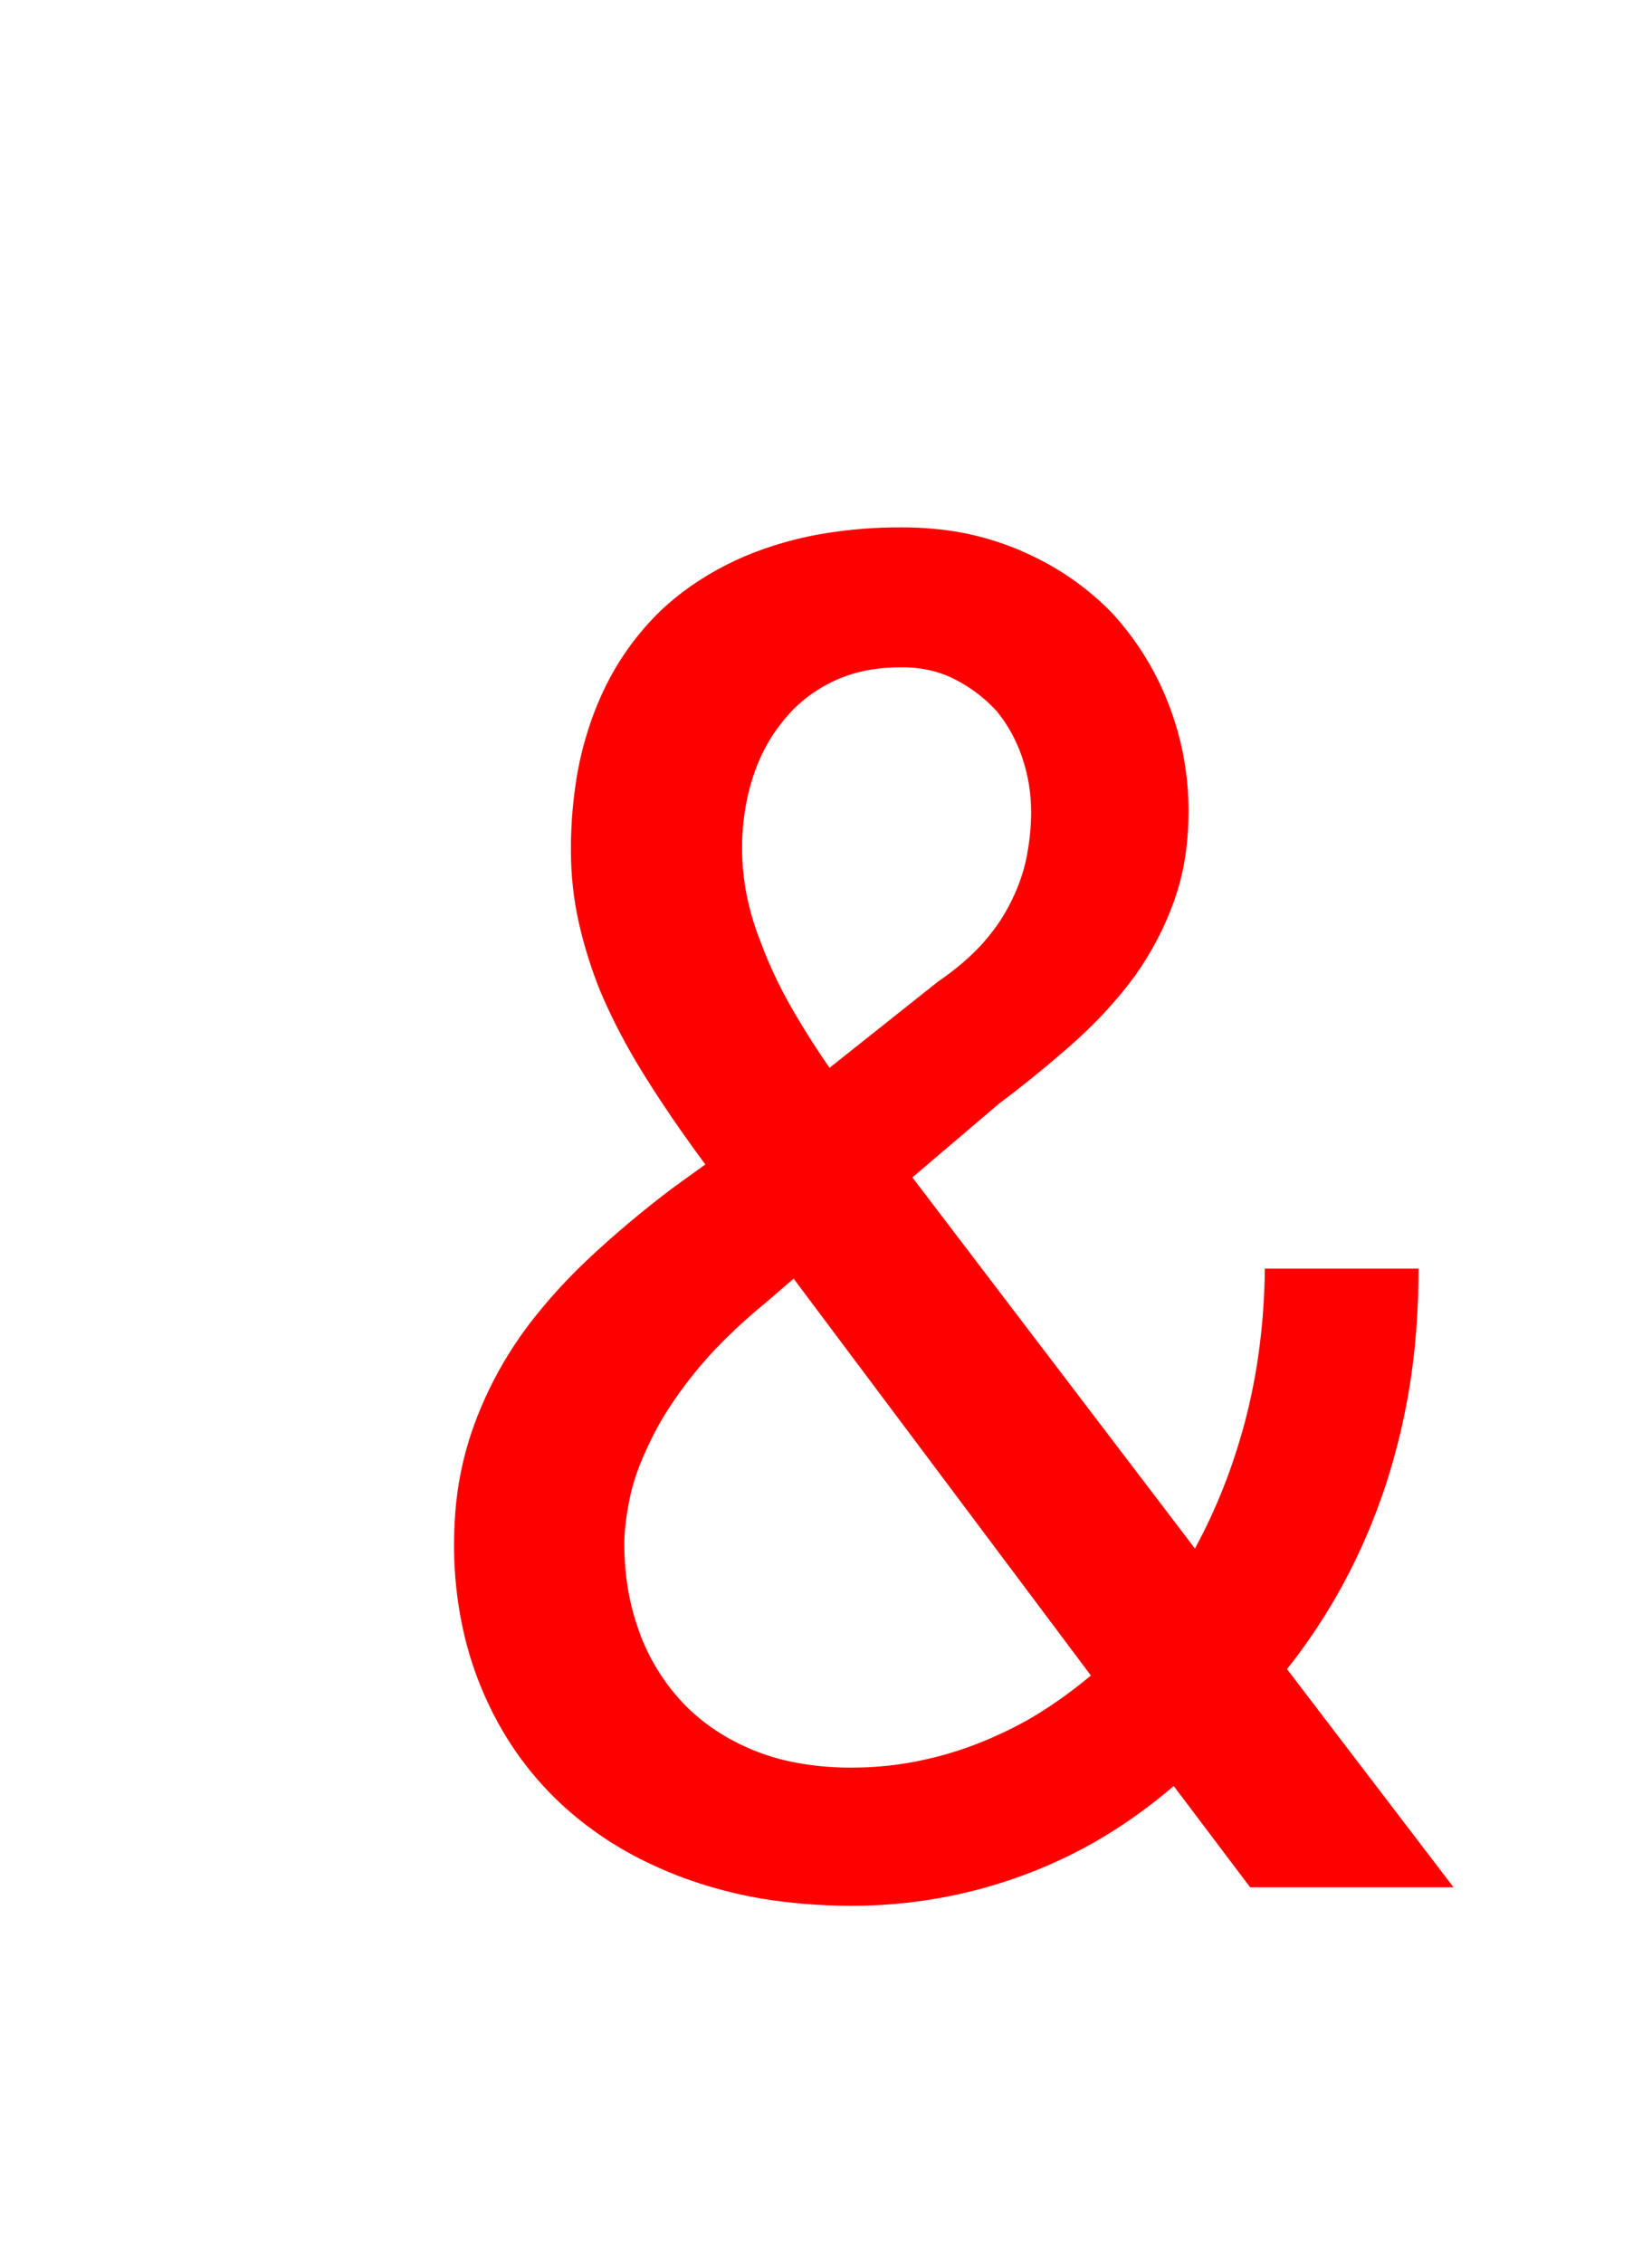 <svg version="1.1" xmlns="http://www.w3.org/2000/svg" xmlns:xlink="http://www.w3.org/1999/xlink" width="17.529" height="24" viewBox="0,0,17.529,24"><g transform="translate(-235.257,-159.992)"><g data-paper-data="{&quot;isPaintingLayer&quot;:true}" stroke-width="0" stroke-linejoin="miter" stroke-miterlimit="10" stroke-dasharray="" stroke-dashoffset="0" style="mix-blend-mode: normal"><path d="M247.14,179.364c-0.199,0.13 -0.402,0.244 -0.61,0.342c-0.345,0.163 -0.707,0.287 -1.079,0.371c-0.38,0.085 -0.768,0.128 -1.158,0.127c-0.234,0 -0.467,-0.013 -0.699,-0.04c-0.358,-0.04 -0.71,-0.122 -1.049,-0.243c-0.128,-0.046 -0.253,-0.098 -0.376,-0.156c-0.348,-0.161 -0.67,-0.375 -0.952,-0.635c-0.365,-0.339 -0.646,-0.744 -0.844,-1.216c-0.066,-0.156 -0.12,-0.316 -0.164,-0.479c-0.091,-0.349 -0.136,-0.708 -0.134,-1.069c-0,-0.107 0.004,-0.214 0.012,-0.321c0.022,-0.303 0.083,-0.603 0.183,-0.89c0.13,-0.371 0.312,-0.72 0.547,-1.045c0.019,-0.026 0.038,-0.051 0.057,-0.077c0.194,-0.252 0.408,-0.487 0.641,-0.704c0.264,-0.247 0.555,-0.492 0.874,-0.733l0.352,-0.254c-0.088,-0.119 -0.175,-0.239 -0.26,-0.361c-0.133,-0.19 -0.262,-0.384 -0.385,-0.581c-0.189,-0.303 -0.345,-0.601 -0.469,-0.894c-0.096,-0.237 -0.173,-0.482 -0.229,-0.732c-0.056,-0.25 -0.083,-0.506 -0.083,-0.762c-0.001,-0.231 0.015,-0.461 0.048,-0.69c0.037,-0.266 0.105,-0.528 0.201,-0.779c0.02,-0.053 0.042,-0.105 0.065,-0.157c0.152,-0.346 0.371,-0.659 0.643,-0.922c0.096,-0.09 0.198,-0.173 0.305,-0.249c0.246,-0.172 0.514,-0.309 0.798,-0.406c0.208,-0.072 0.422,-0.126 0.639,-0.161c0.267,-0.043 0.537,-0.064 0.807,-0.063c0.12,-0 0.24,0.005 0.359,0.017c0.31,0.028 0.614,0.105 0.901,0.227c0.041,0.018 0.081,0.036 0.121,0.055c0.315,0.148 0.601,0.351 0.845,0.599c0.261,0.281 0.467,0.609 0.606,0.967c0.144,0.367 0.217,0.758 0.215,1.152c0,0.115 -0.006,0.23 -0.018,0.345c-0.021,0.204 -0.066,0.405 -0.134,0.598c-0.101,0.283 -0.241,0.55 -0.415,0.795c-0.182,0.248 -0.397,0.483 -0.644,0.704c-0.047,0.042 -0.094,0.083 -0.142,0.124c-0.213,0.184 -0.433,0.361 -0.659,0.53l-0.918,0.781l2.998,3.936c0.228,-0.417 0.407,-0.872 0.537,-1.367c0.049,-0.189 0.089,-0.381 0.12,-0.574c0.054,-0.34 0.082,-0.684 0.085,-1.028h1.631c0,0.205 -0.007,0.41 -0.022,0.614c-0.04,0.58 -0.152,1.153 -0.334,1.705c-0.238,0.713 -0.585,1.356 -1.04,1.929l1.767,2.314h-2.158l-0.811,-1.074c-0.181,0.155 -0.372,0.299 -0.571,0.43zM242.614,174.569c-0.028,0.035 -0.056,0.07 -0.083,0.106c-0.079,0.105 -0.15,0.208 -0.212,0.307c-0.06,0.097 -0.115,0.197 -0.164,0.3c-0.016,0.032 -0.031,0.065 -0.046,0.098c-0.042,0.093 -0.077,0.181 -0.106,0.266c-0.028,0.084 -0.051,0.169 -0.068,0.256c-0.036,0.185 -0.054,0.34 -0.054,0.464c0,0.056 0.002,0.113 0.005,0.169c0.013,0.259 0.064,0.515 0.152,0.759c0.1,0.279 0.256,0.535 0.459,0.752c0.076,0.081 0.159,0.155 0.247,0.222c0.155,0.116 0.324,0.212 0.504,0.285c0.169,0.069 0.346,0.118 0.527,0.146c0.171,0.027 0.345,0.041 0.518,0.04c0.267,0 0.531,-0.029 0.791,-0.088c0.259,-0.058 0.511,-0.143 0.752,-0.254c0.178,-0.079 0.35,-0.172 0.513,-0.278c0.168,-0.109 0.329,-0.228 0.483,-0.357l-3.154,-4.209l-0.273,0.235c-0.326,0.267 -0.59,0.527 -0.791,0.781zM245.211,170.402c0.197,-0.135 0.36,-0.276 0.489,-0.423c0.047,-0.054 0.092,-0.111 0.134,-0.17c0.065,-0.091 0.121,-0.188 0.168,-0.289c0.072,-0.149 0.123,-0.302 0.152,-0.459c0.002,-0.01 0.003,-0.019 0.005,-0.029c0.026,-0.142 0.039,-0.286 0.039,-0.43c0,-0.194 -0.031,-0.387 -0.093,-0.571c-0.002,-0.006 -0.004,-0.011 -0.006,-0.017c-0.059,-0.173 -0.148,-0.334 -0.263,-0.476c-0.125,-0.138 -0.274,-0.252 -0.439,-0.337c-0.077,-0.04 -0.159,-0.072 -0.244,-0.093c-0.109,-0.027 -0.22,-0.04 -0.332,-0.039c-0.101,-0 -0.202,0.007 -0.302,0.022c-0.151,0.022 -0.298,0.067 -0.436,0.134c-0.006,0.003 -0.013,0.007 -0.019,0.01c-0.196,0.098 -0.368,0.238 -0.503,0.41c-0.143,0.176 -0.251,0.38 -0.322,0.611c-0.016,0.051 -0.03,0.102 -0.042,0.153c-0.045,0.191 -0.067,0.387 -0.066,0.584c0,0.166 0.017,0.331 0.049,0.493c0.033,0.166 0.082,0.33 0.147,0.493c0.025,0.068 0.052,0.136 0.08,0.203c0.066,0.154 0.14,0.305 0.222,0.451c0.048,0.085 0.097,0.169 0.148,0.252c0.09,0.147 0.184,0.291 0.282,0.432l1.143,-0.908c0.003,-0.002 0.006,-0.005 0.009,-0.007z" fill="#ff0000" fill-rule="evenodd" stroke="#ff0000" stroke-linecap="round"/><path d="M235.257,183.992v-24h17.529v24z" fill="none" fill-rule="nonzero" stroke="#000000" stroke-linecap="butt"/></g></g></svg>